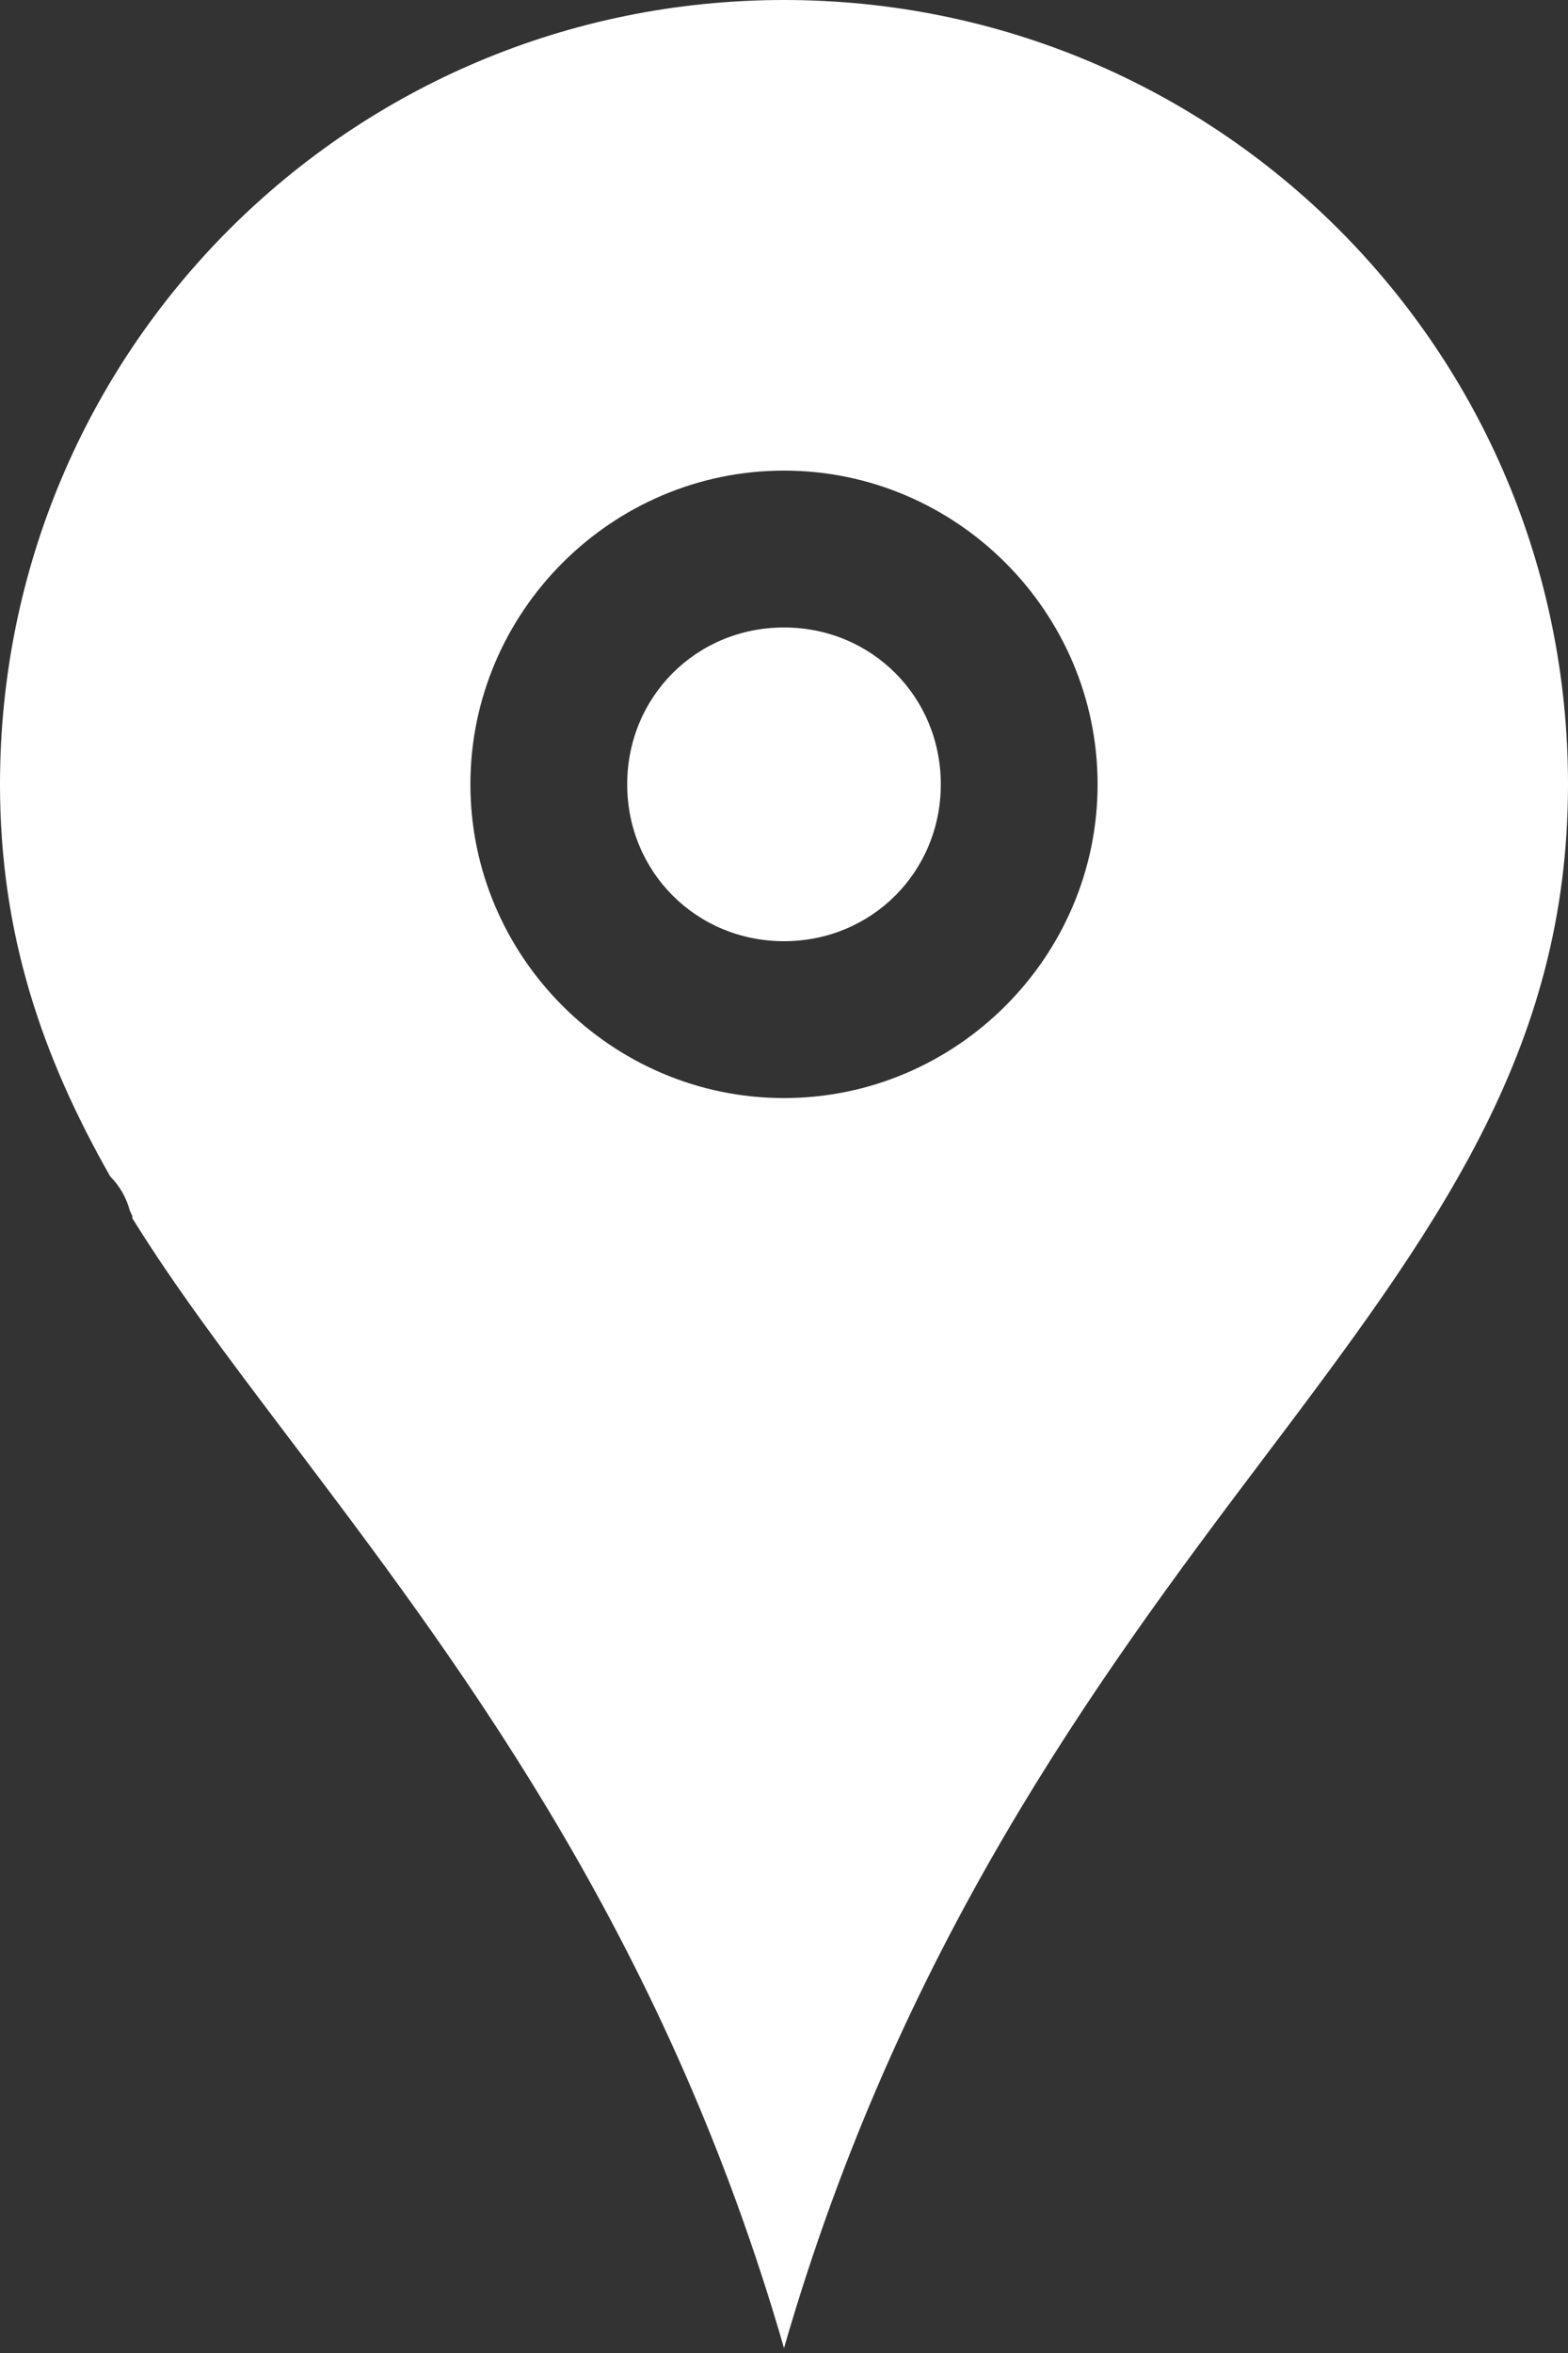 <svg width="16" height="24" viewBox="0 0 16 24" fill="none" xmlns="http://www.w3.org/2000/svg">
<rect x="0" y="0" width="16" height="24" fill="#333333" stroke="none"/>
<path fill-rule="evenodd" clip-rule="evenodd" d="M16 8C16 3.572 12.428 0 8 0C3.572 0 0 3.572 0 8C0 9.537 0.434 10.784 1.125 12C1.222 12.097 1.291 12.219 1.325 12.35C1.33 12.358 1.334 12.366 1.337 12.375C1.341 12.384 1.345 12.392 1.35 12.4V12.425C1.784 13.126 2.31 13.822 2.875 14.57C2.958 14.679 3.041 14.789 3.125 14.9C4.822 17.147 6.819 19.859 8 23.95C9.181 19.859 11.178 17.147 12.875 14.9C14.647 12.553 16 10.731 16 8ZM8 4.8C6.241 4.8 4.8 6.241 4.8 8C4.8 9.759 6.241 11.2 8 11.2C9.759 11.2 11.2 9.759 11.2 8C11.2 6.241 9.759 4.8 8 4.8ZM8 6.4C8.894 6.4 9.6 7.106 9.6 8C9.6 8.894 8.894 9.6 8 9.6C7.106 9.6 6.4 8.894 6.4 8C6.4 7.106 7.106 6.4 8 6.4Z" fill="white"/>
</svg>
